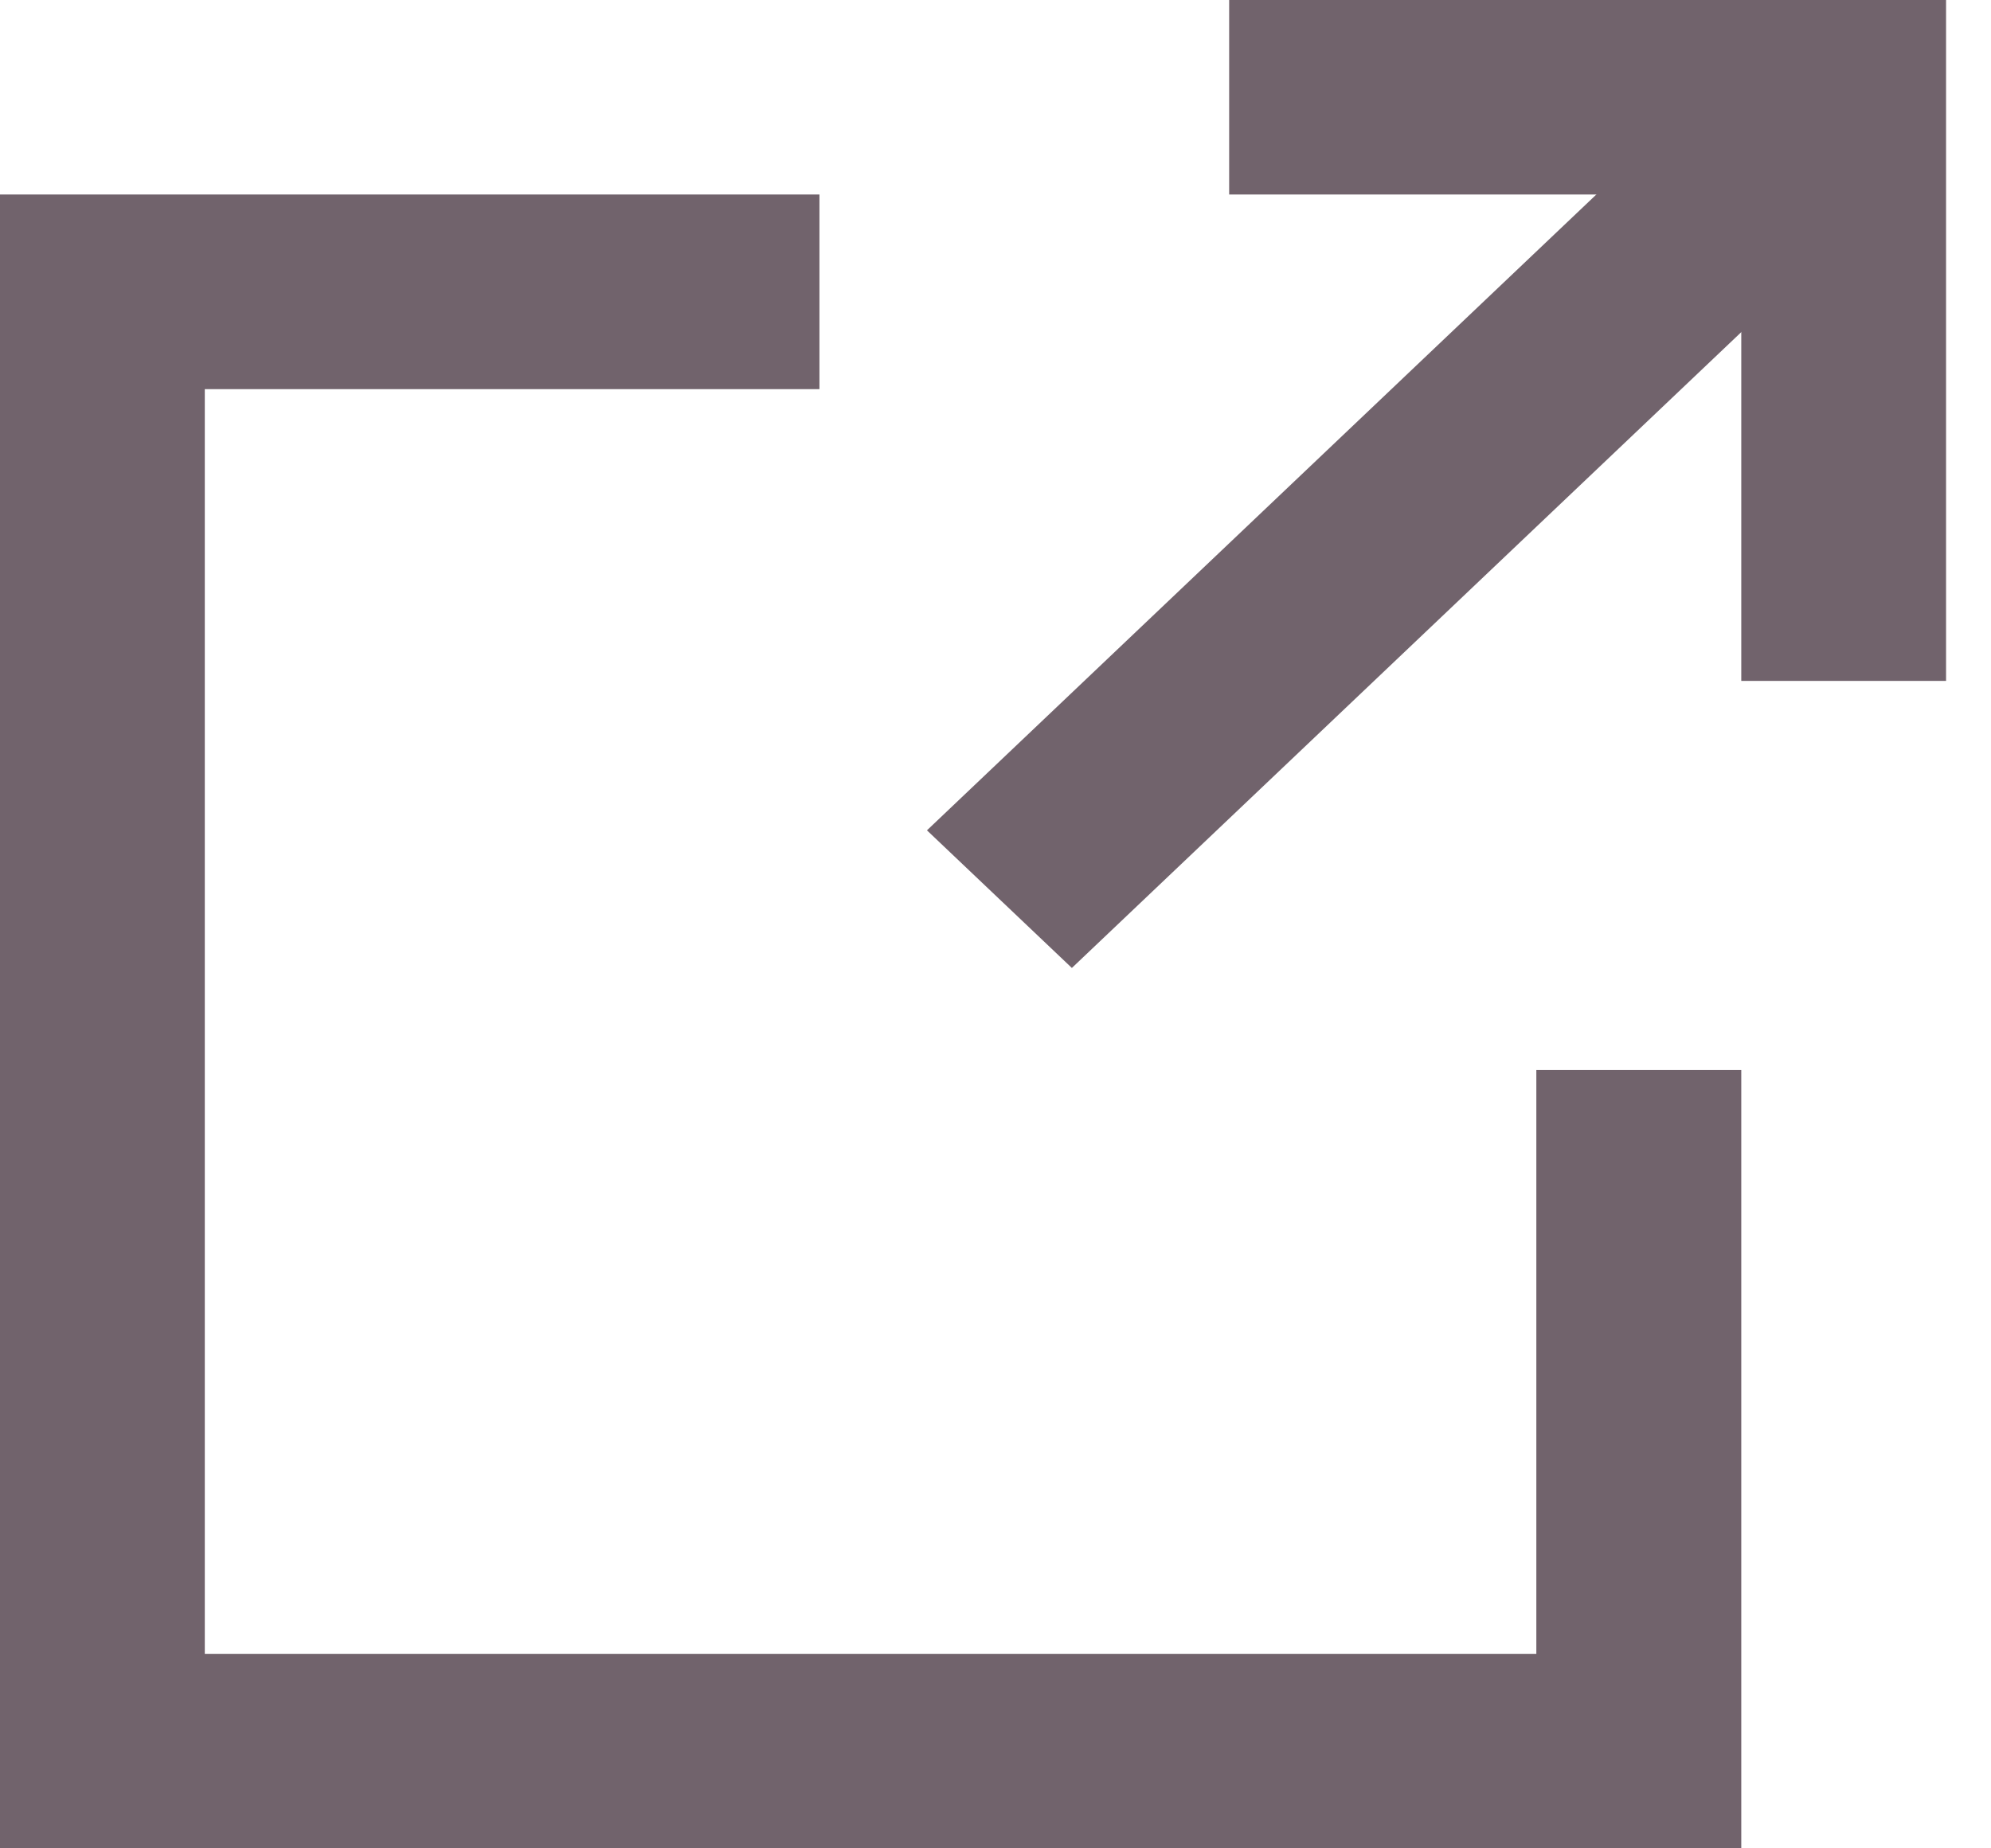<?xml version="1.0" encoding="UTF-8"?>
<svg width="14px" height="13px" viewBox="0 0 14 13" version="1.1" xmlns="http://www.w3.org/2000/svg" xmlns:xlink="http://www.w3.org/1999/xlink">
    <!-- Generator: Sketch 58 (84663) - https://sketch.com -->
    <title>blank-target</title>
    <desc>Created with Sketch.</desc>
    <g id="Page-1" stroke="none" stroke-width="1" fill="none" fill-rule="evenodd">
        <g id="Main-Screen-Copy-10" transform="translate(-263, -506)" fill="#71636C">
            <g id="blank-target" transform="translate(263, 506)">
                <polygon id="Path" points="5.762 1.368 5.762 2.737 1.44 2.737 1.44 11.632 10.803 11.632 10.803 7.526 12.244 7.526 12.244 13 0 13 0 1.368"></polygon>
                <polygon id="Path" points="13.684 0 13.684 4.789 12.244 4.789 12.244 1.368 8.643 1.368 8.643 0"></polygon>
                <polygon id="Rectangle" points="6.518 5.84 12.629 0.034 13.648 1.002 7.537 6.808"></polygon>
            </g>
        </g>
    </g>
</svg>